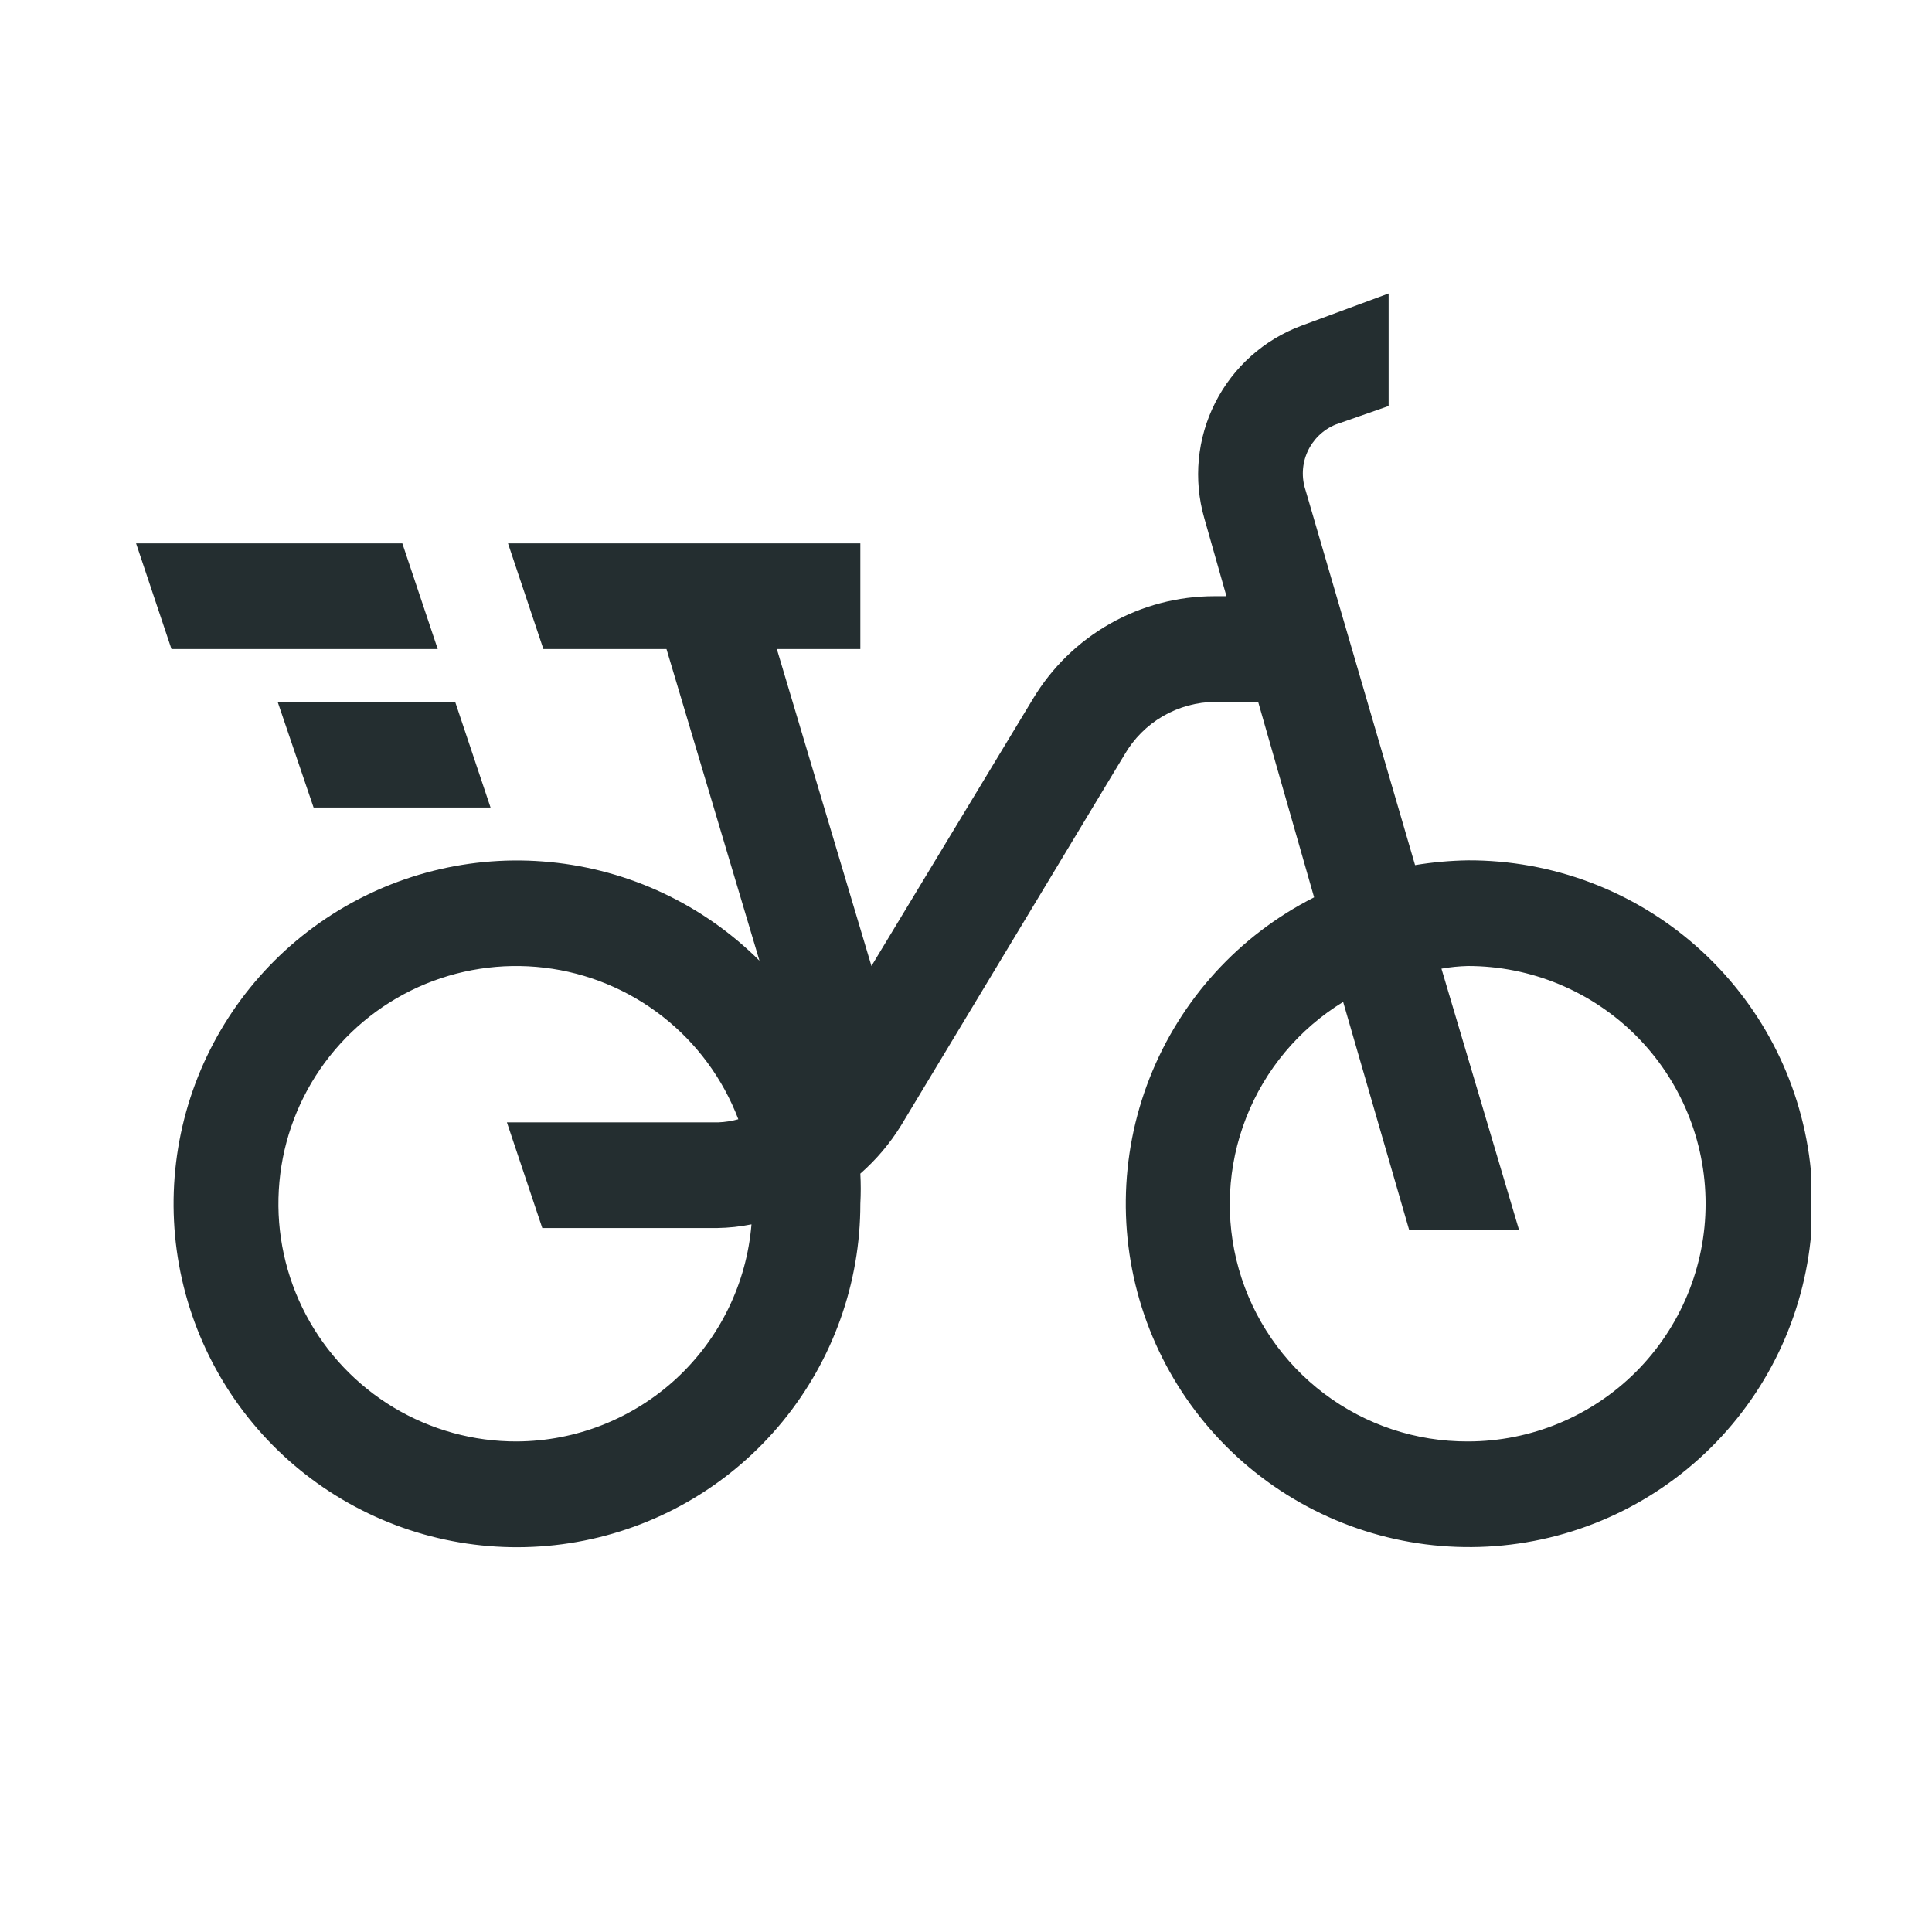 <svg width="32" height="32" viewBox="0 0 32 32" fill="none" xmlns="http://www.w3.org/2000/svg">
<g clip-path="url(#clip0_2_1966)">
<path fill-rule="evenodd" clip-rule="evenodd" d="M23.438 14.329C23.727 14.281 24.019 14.255 24.312 14.25C25.707 14.245 27.054 14.752 28.099 15.675C29.144 16.598 29.814 17.873 29.98 19.257C30.147 20.641 29.8 22.039 29.004 23.183C28.208 24.328 27.02 25.141 25.664 25.467C24.308 25.793 22.88 25.61 21.651 24.952C20.422 24.295 19.477 23.208 18.995 21.899C18.515 20.591 18.531 19.151 19.042 17.854C19.553 16.556 20.522 15.492 21.766 14.863L20.839 11.625H20.13C19.825 11.627 19.525 11.709 19.261 11.862C18.997 12.015 18.778 12.236 18.625 12.5L14.924 18.642C14.74 18.94 14.513 19.208 14.25 19.439C14.259 19.605 14.259 19.771 14.25 19.938C14.251 21.253 13.795 22.528 12.961 23.546C12.127 24.563 10.966 25.26 9.675 25.517C8.385 25.774 7.046 25.577 5.885 24.957C4.724 24.338 3.814 23.336 3.31 22.121C2.805 20.905 2.738 19.553 3.118 18.294C3.499 17.035 4.304 15.946 5.397 15.214C6.491 14.482 7.804 14.151 9.113 14.279C10.422 14.406 11.647 14.983 12.579 15.912L11.039 10.75H9L8.414 9H14.25V10.75H12.867L14.434 16L17.111 11.572C17.422 11.055 17.862 10.626 18.388 10.329C18.914 10.031 19.508 9.875 20.113 9.875H20.314L19.946 8.58C19.764 7.944 19.828 7.262 20.127 6.672C20.425 6.081 20.936 5.625 21.556 5.395L23 4.861V6.725L22.125 7.031C21.918 7.115 21.751 7.275 21.658 7.479C21.565 7.682 21.554 7.913 21.626 8.125L23.438 14.329ZM6.522 23.314C7.138 23.683 7.844 23.878 8.562 23.875C9.542 23.87 10.485 23.497 11.204 22.832C11.923 22.166 12.367 21.255 12.447 20.279C12.26 20.317 12.07 20.337 11.879 20.34H8.982L8.396 18.59H11.896C12.009 18.586 12.12 18.568 12.229 18.538C11.973 17.866 11.539 17.277 10.973 16.835C10.406 16.392 9.73 16.113 9.017 16.028C8.303 15.943 7.58 16.054 6.925 16.35C6.271 16.646 5.71 17.116 5.303 17.708C4.896 18.3 4.659 18.993 4.618 19.71C4.576 20.427 4.732 21.142 5.067 21.777C5.403 22.413 5.906 22.944 6.522 23.314ZM21.935 23.085C22.62 23.601 23.455 23.878 24.312 23.875C25.357 23.875 26.358 23.46 27.097 22.722C27.835 21.983 28.25 20.982 28.25 19.938C28.25 18.893 27.835 17.892 27.097 17.153C26.358 16.415 25.357 16 24.312 16C24.166 16.004 24.02 16.018 23.875 16.044L25.161 20.375H23.341L22.247 16.595C21.516 17.043 20.951 17.717 20.639 18.516C20.327 19.314 20.284 20.193 20.518 21.018C20.752 21.843 21.25 22.569 21.935 23.085Z" fill="#242E30"/>
<path d="M2.84 10.75H7.25L6.664 9H2.254L2.84 10.75Z" fill="#242E30"/>
<path d="M7.539 11.625H4.599L5.194 13.375H8.125L7.539 11.625Z" fill="#242E30"/>
</g>
<defs>
<clipPath id="clip0_2_1966">
<rect width="28" height="28" fill="white" transform="translate(2 2)"/>
</clipPath>
</defs>
</svg>
